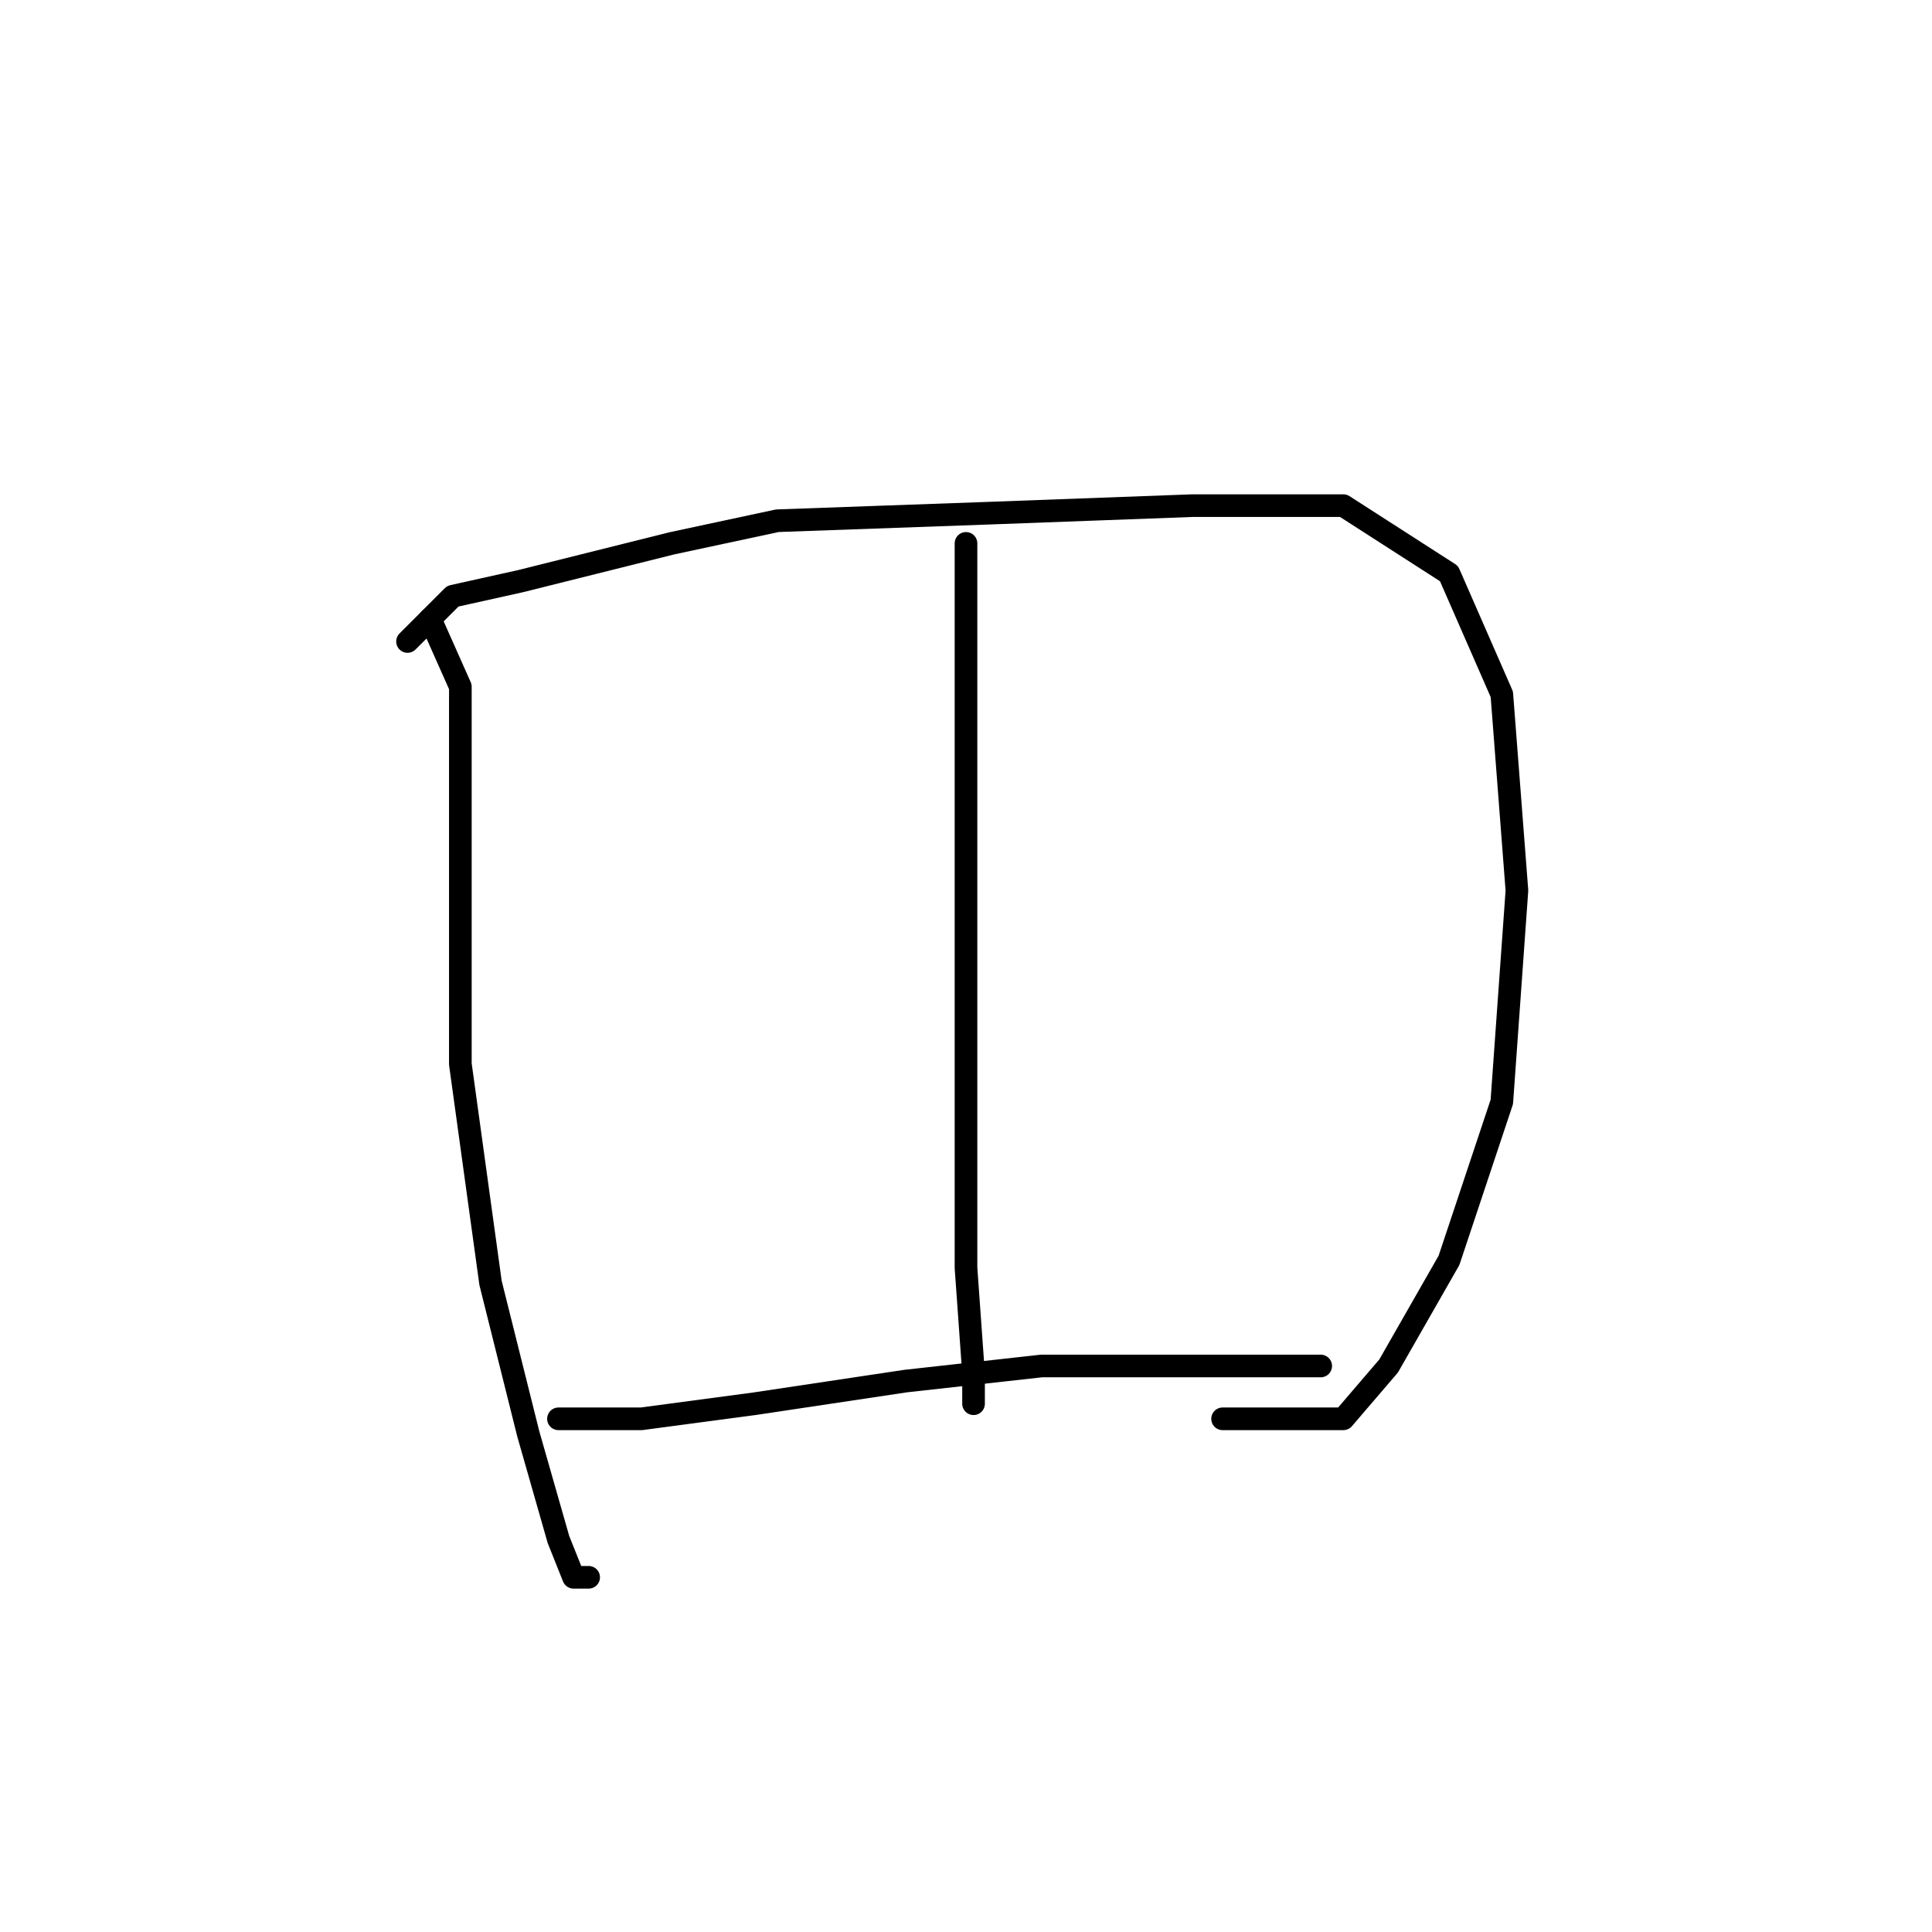 <?xml version="1.0" standalone="no"?>
    <svg width="256" height="256" xmlns="http://www.w3.org/2000/svg" version="1.1">
    <polyline stroke="black" stroke-width="3" stroke-linecap="round" fill="transparent" stroke-linejoin="round" points="57 82 61 91 61 99 61 125 61 141 65 170 70 190 74 204 76 209 78 209 78 209 " />
        <polyline stroke="black" stroke-width="3" stroke-linecap="round" fill="transparent" stroke-linejoin="round" points="54 85 60 79 69 77 89 72 103 69 131 68 158 67 178 67 192 76 199 92 201 118 199 146 192 167 184 181 178 188 168 188 162 188 162 188 " />
        <polyline stroke="black" stroke-width="3" stroke-linecap="round" fill="transparent" stroke-linejoin="round" points="128 72 128 102 128 124 128 148 128 168 129 182 129 186 129 186 " />
        <polyline stroke="black" stroke-width="3" stroke-linecap="round" fill="transparent" stroke-linejoin="round" points="74 188 85 188 100 186 120 183 138 181 154 181 168 181 175 181 175 181 " />
        </svg>